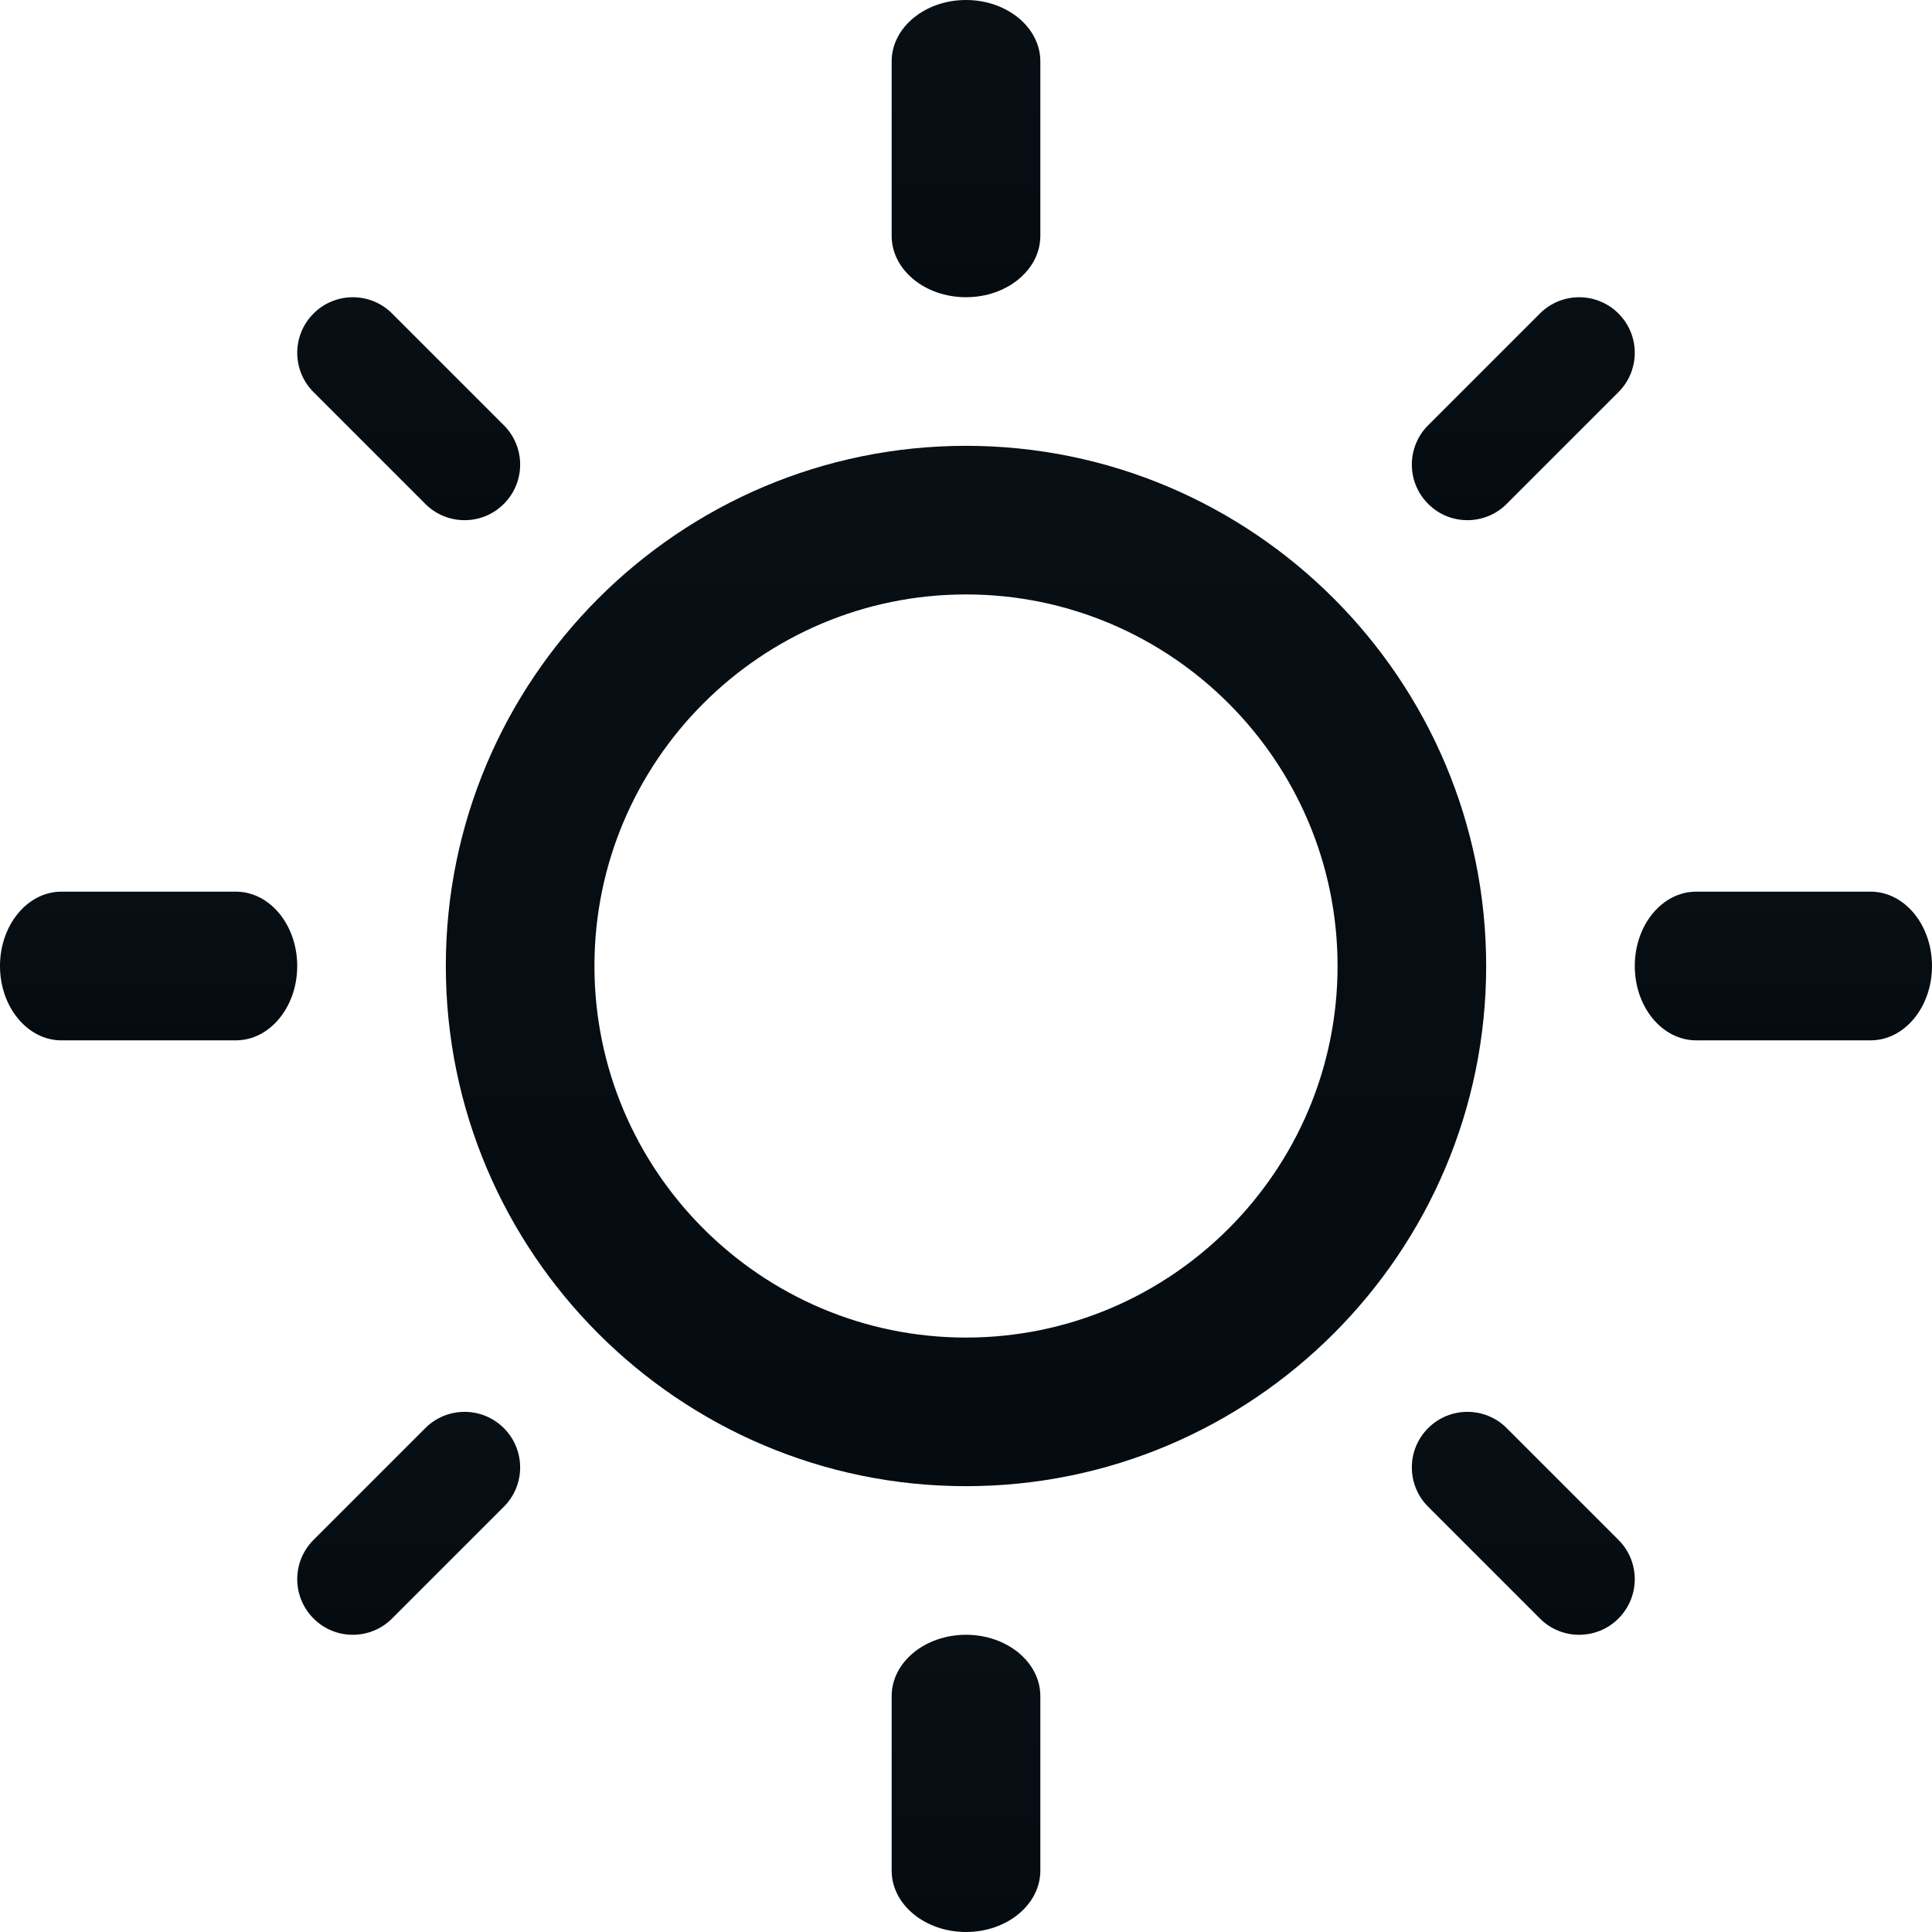 <?xml version="1.0" encoding="UTF-8"?>
<svg width="25px" height="25px" viewBox="0 0 25 25" version="1.1" xmlns="http://www.w3.org/2000/svg" xmlns:xlink="http://www.w3.org/1999/xlink">
    <title>66D598D5-E2D1-4C51-A389-9B082F28A8E6</title>
    <defs>
        <linearGradient x1="50%" y1="0%" x2="50%" y2="100%" id="linearGradient-1">
            <stop stop-color="#080F15" offset="0%"></stop>
            <stop stop-color="#040B11" offset="100%"></stop>
        </linearGradient>
        <linearGradient x1="50%" y1="0%" x2="50%" y2="100%" id="linearGradient-2">
            <stop stop-color="#080F15" offset="0%"></stop>
            <stop stop-color="#040B11" offset="100%"></stop>
        </linearGradient>
        <linearGradient x1="50%" y1="0%" x2="50%" y2="100%" id="linearGradient-3">
            <stop stop-color="#080F15" offset="0%"></stop>
            <stop stop-color="#040B11" offset="100%"></stop>
        </linearGradient>
    </defs>
    <g id="Manager" stroke="none" stroke-width="1" fill="none" fill-rule="evenodd">
        <g id="New-order-assigned-to" transform="translate(-34, -139)" fill-rule="nonzero">
            <g id="sun" transform="translate(34, 139)">
                <path d="M12.5,21.154 C11.969,21.154 11.538,21.509 11.538,21.948 L11.538,24.206 C11.538,24.644 11.969,25 12.5,25 C13.031,25 13.462,24.644 13.462,24.206 L13.462,21.948 C13.462,21.509 13.031,21.154 12.5,21.154 Z" id="Path" fill="url(#linearGradient-1)"></path>
                <path d="M12.5,3.846 C13.031,3.846 13.462,3.491 13.462,3.052 L13.462,0.794 C13.462,0.356 13.031,0 12.5,0 C11.969,0 11.538,0.356 11.538,0.794 L11.538,3.052 C11.538,3.491 11.969,3.846 12.5,3.846 Z" id="Path" fill="url(#linearGradient-1)"></path>
                <path d="M5.503,18.48 L4.057,19.926 C3.776,20.207 3.776,20.662 4.057,20.943 C4.197,21.084 4.381,21.154 4.565,21.154 C4.749,21.154 4.933,21.084 5.074,20.943 L6.52,19.497 C6.801,19.216 6.801,18.761 6.52,18.48 C6.239,18.199 5.784,18.199 5.503,18.48 Z" id="Path" fill="url(#linearGradient-2)"></path>
                <path d="M18.988,6.731 C19.172,6.731 19.356,6.661 19.497,6.52 L20.943,5.074 C21.224,4.793 21.224,4.338 20.943,4.057 C20.662,3.776 20.207,3.776 19.926,4.057 L18.48,5.503 C18.199,5.784 18.199,6.239 18.48,6.52 C18.62,6.661 18.804,6.731 18.988,6.731 Z" id="Path" fill="url(#linearGradient-2)"></path>
                <path d="M3.846,12.5 C3.846,11.969 3.491,11.538 3.052,11.538 L0.794,11.538 C0.356,11.538 0,11.969 0,12.5 C0,13.031 0.356,13.462 0.794,13.462 L3.052,13.462 C3.491,13.462 3.846,13.031 3.846,12.5 Z" id="Path" fill="url(#linearGradient-3)"></path>
                <path d="M24.206,11.538 L21.948,11.538 C21.509,11.538 21.154,11.969 21.154,12.5 C21.154,13.031 21.509,13.462 21.948,13.462 L24.206,13.462 C24.645,13.462 25,13.031 25,12.5 C25,11.969 24.645,11.538 24.206,11.538 Z" id="Path" fill="url(#linearGradient-3)"></path>
                <path d="M5.503,6.52 C5.643,6.661 5.827,6.731 6.011,6.731 C6.196,6.731 6.38,6.661 6.52,6.52 C6.801,6.239 6.801,5.784 6.52,5.503 L5.074,4.057 C4.793,3.776 4.338,3.776 4.057,4.057 C3.776,4.338 3.776,4.793 4.057,5.074 L5.503,6.52 Z" id="Path" fill="url(#linearGradient-2)"></path>
                <path d="M19.497,18.48 C19.216,18.199 18.761,18.199 18.48,18.48 C18.199,18.761 18.199,19.216 18.48,19.497 L19.926,20.943 C20.066,21.084 20.25,21.154 20.434,21.154 C20.618,21.154 20.803,21.084 20.943,20.943 C21.224,20.662 21.224,20.207 20.943,19.926 L19.497,18.48 Z" id="Path" fill="url(#linearGradient-2)"></path>
                <path d="M12.5,5.769 C8.789,5.769 5.769,8.789 5.769,12.5 C5.769,16.211 8.789,19.231 12.5,19.231 C16.211,19.231 19.231,16.211 19.231,12.5 C19.231,8.789 16.211,5.769 12.5,5.769 Z M12.5,17.308 C9.849,17.308 7.692,15.151 7.692,12.5 C7.692,9.849 9.849,7.692 12.5,7.692 C15.151,7.692 17.308,9.849 17.308,12.5 C17.308,15.151 15.151,17.308 12.5,17.308 Z" id="Shape" fill="url(#linearGradient-2)"></path>
            </g>
        </g>
    </g>
</svg>